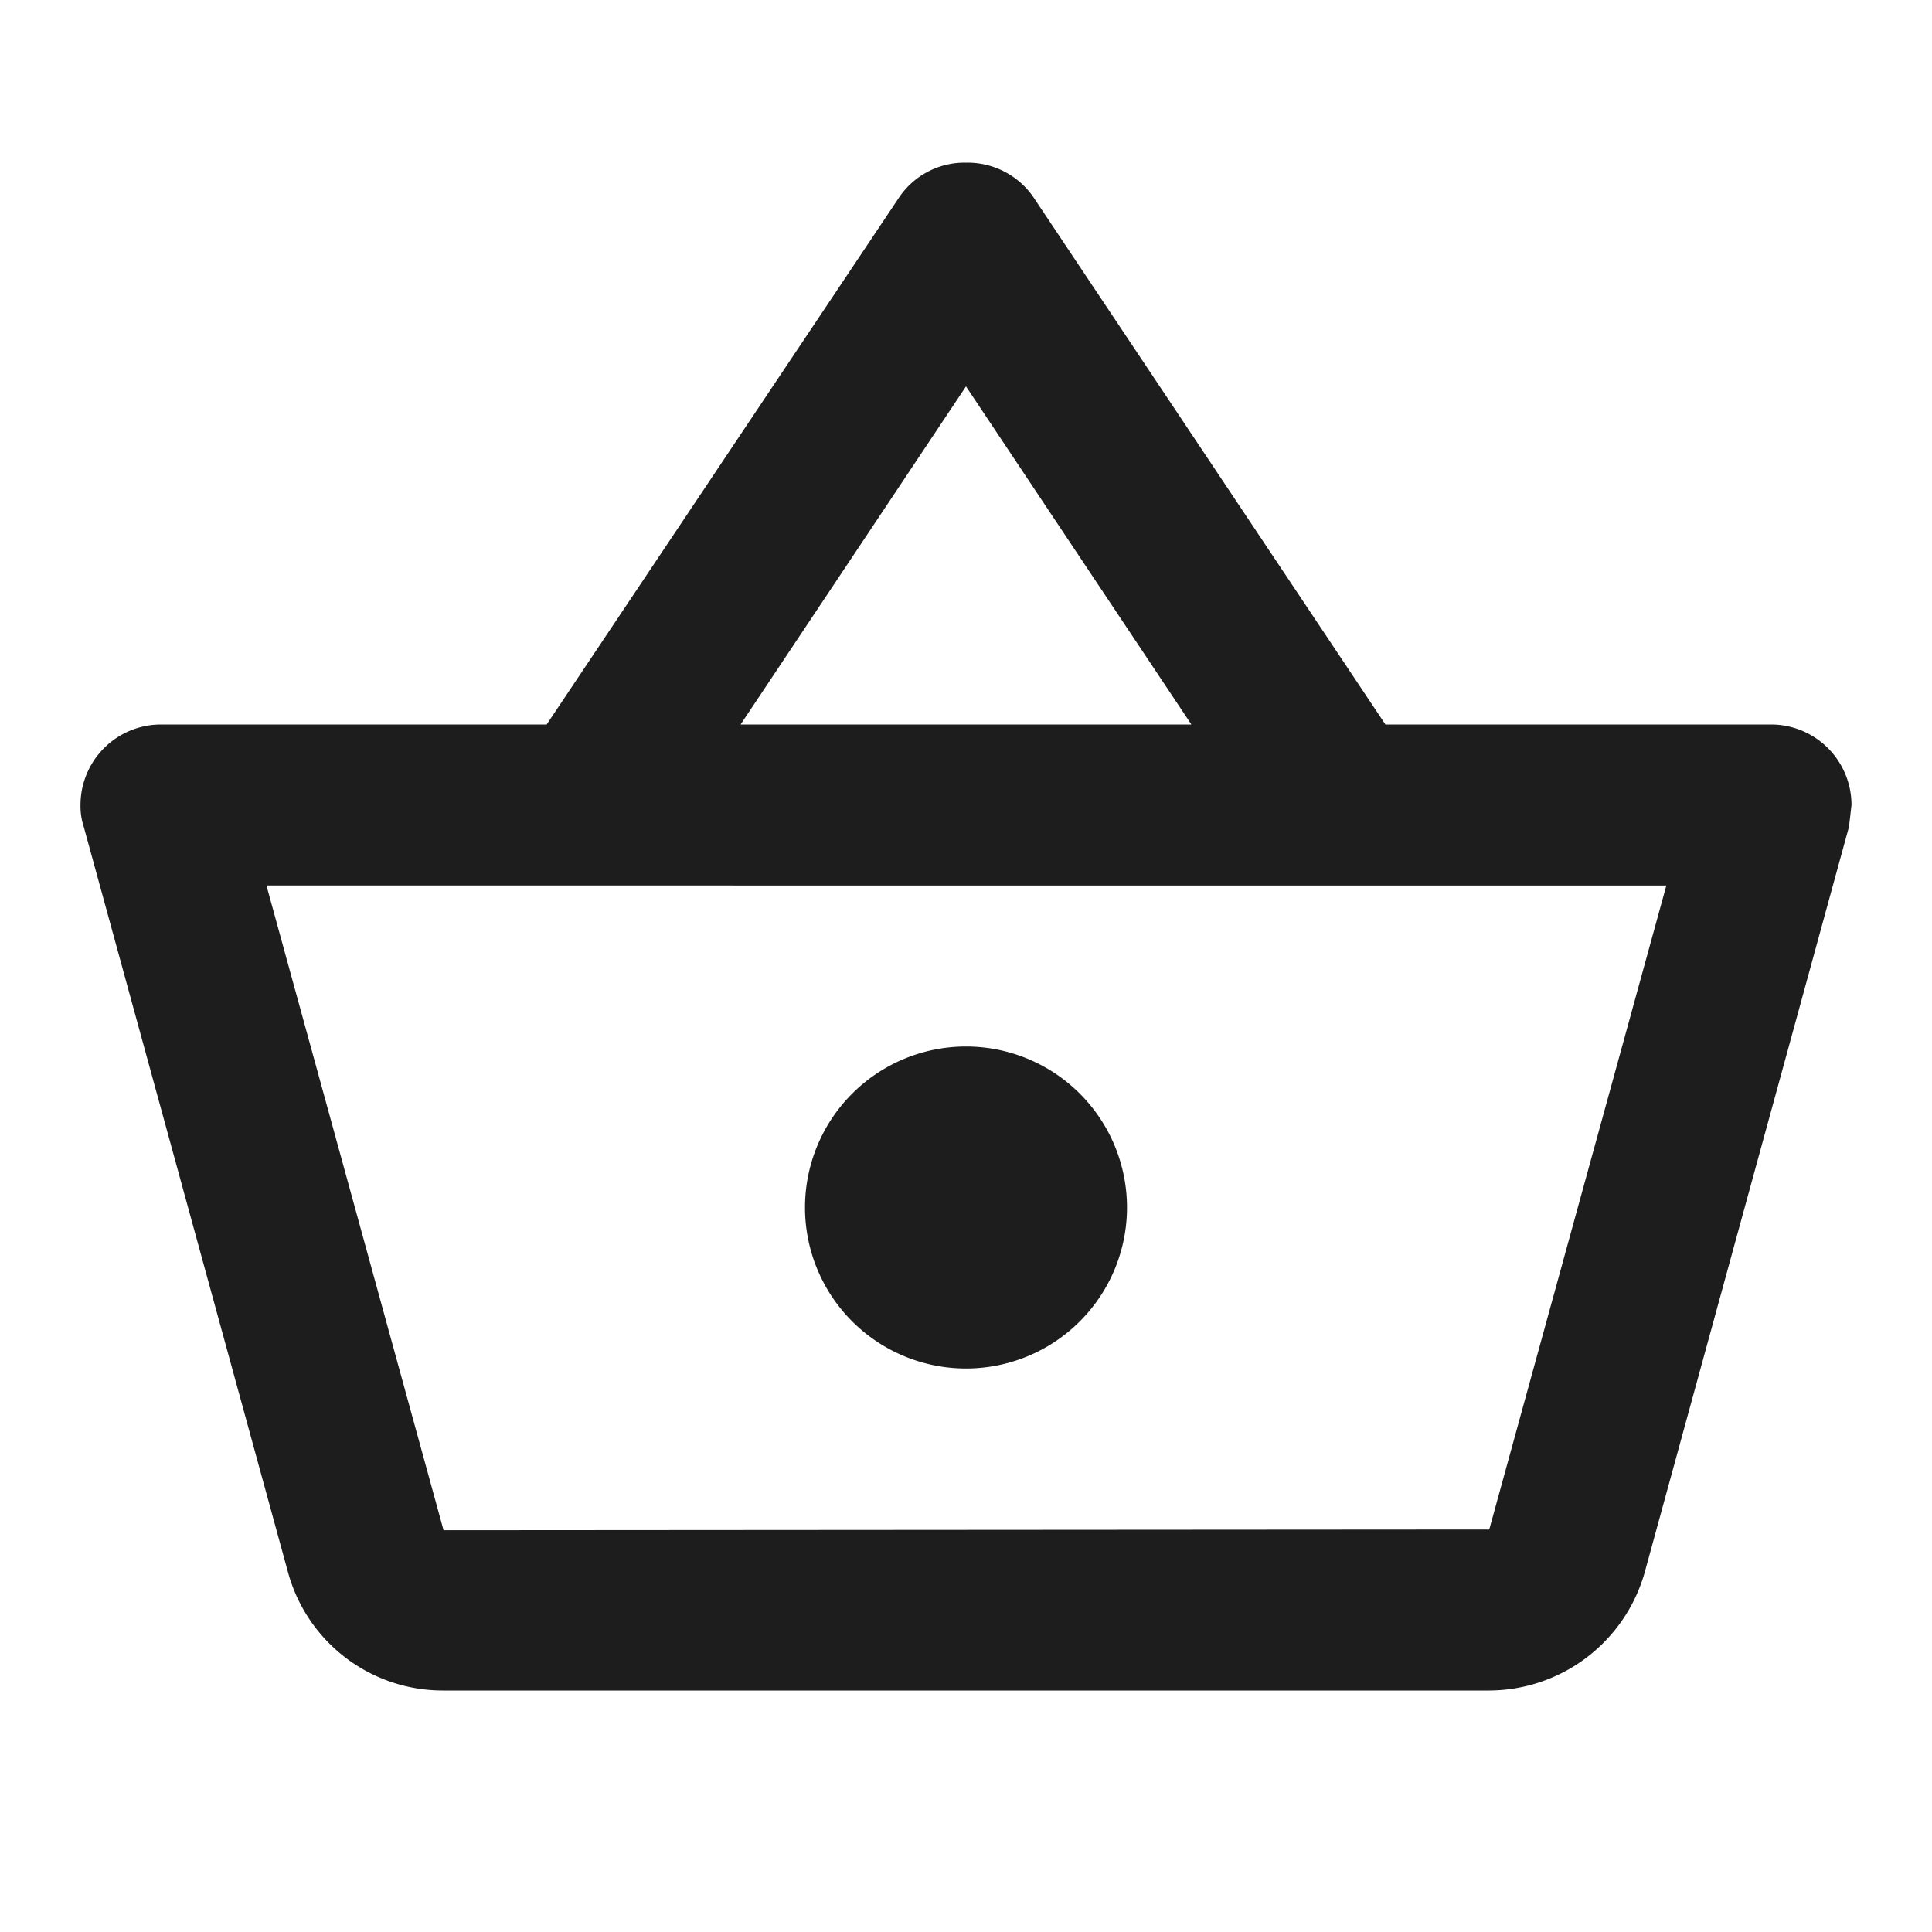 <svg xmlns="http://www.w3.org/2000/svg" width="24" height="24" viewBox="0 0 24 24">
  <g id="shopping_basket" transform="translate(-678 -418)">
    <rect id="Path" width="24" height="24" transform="translate(678 418)" fill="rgba(0,0,0,0)"/>
    <path id="Icon-2" data-name="Icon" d="M696.5,439h-13a1.993,1.993,0,0,1-1.92-1.461l-2.54-9.27A.819.819,0,0,1,679,428a1,1,0,0,1,1-1h4.791l4.379-6.549a.98.98,0,0,1,.831-.43.993.993,0,0,1,.83.419L695.21,427H700a1,1,0,0,1,1,1l-.031.27-2.54,9.27A2.016,2.016,0,0,1,696.5,439Zm-15.19-10h0l2.2,8.009L696.5,437l2.2-8H681.31Zm8.69-6.2h0l-2.8,4.2h5.6l-2.8-4.2Zm0,12.2a2,2,0,1,1,2-2A2,2,0,0,1,690,435Z" fill="#1d1d1d"/>
  </g>
</svg>
